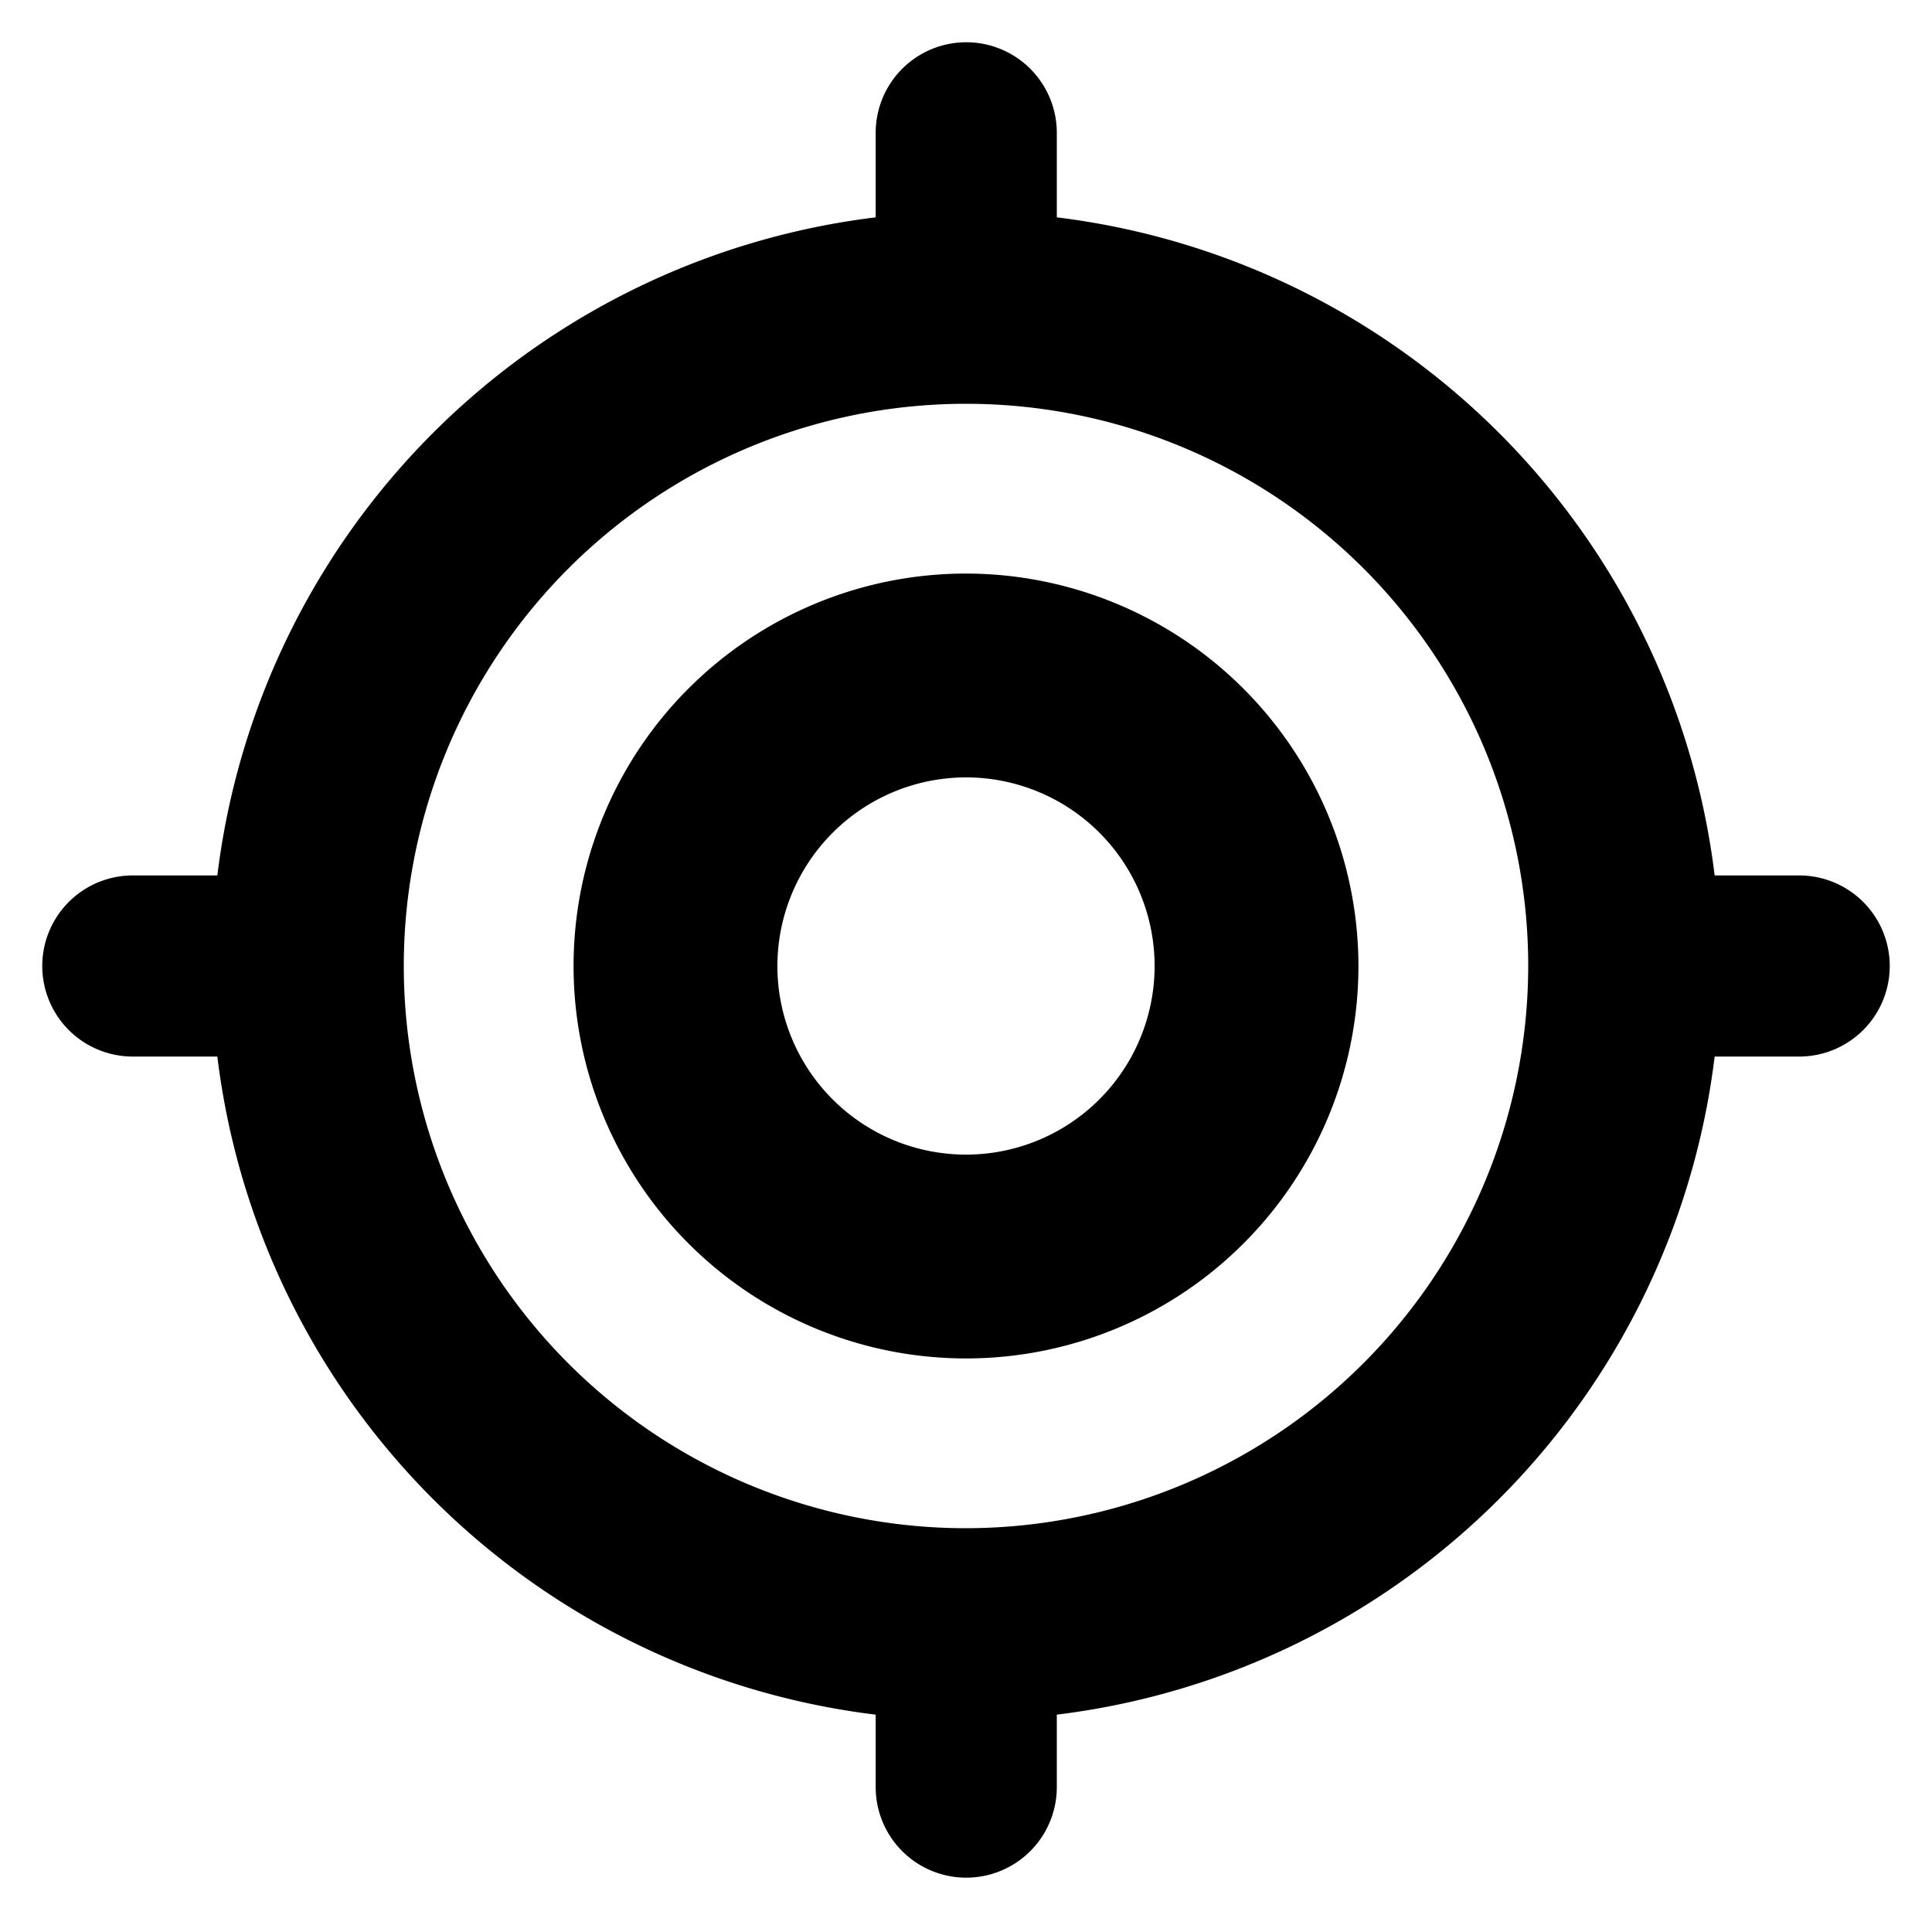 <svg xmlns="http://www.w3.org/2000/svg" viewBox="0 0 16 16" aria-labelledby="title" role="img" class="symbol symbol-location-o"><title id="title">location-o icon</title><g data-name="Layer 1"><path class="cls-1" d="M8 4.75A3.25 3.25 0 1 0 11.25 8 3.253 3.253 0 0 0 8 4.75zm0 1.688A1.562 1.562 0 1 1 6.438 8 1.564 1.564 0 0 1 8 6.438z" role="presentation"/><path class="cls-1" d="M14.9 7.25h-.7A6.254 6.254 0 0 0 8.752 1.8v-.7a.75.75 0 0 0-1.5 0v.7A6.254 6.254 0 0 0 1.8 7.25h-.7a.75.75 0 0 0 0 1.5h.7a6.254 6.254 0 0 0 5.452 5.45v.6a.75.75 0 0 0 1.5 0v-.6A6.254 6.254 0 0 0 14.2 8.75h.7a.75.75 0 0 0 0-1.5zM8 12.656A4.656 4.656 0 1 1 12.656 8 4.662 4.662 0 0 1 8 12.656z" role="presentation"/></g></svg>
